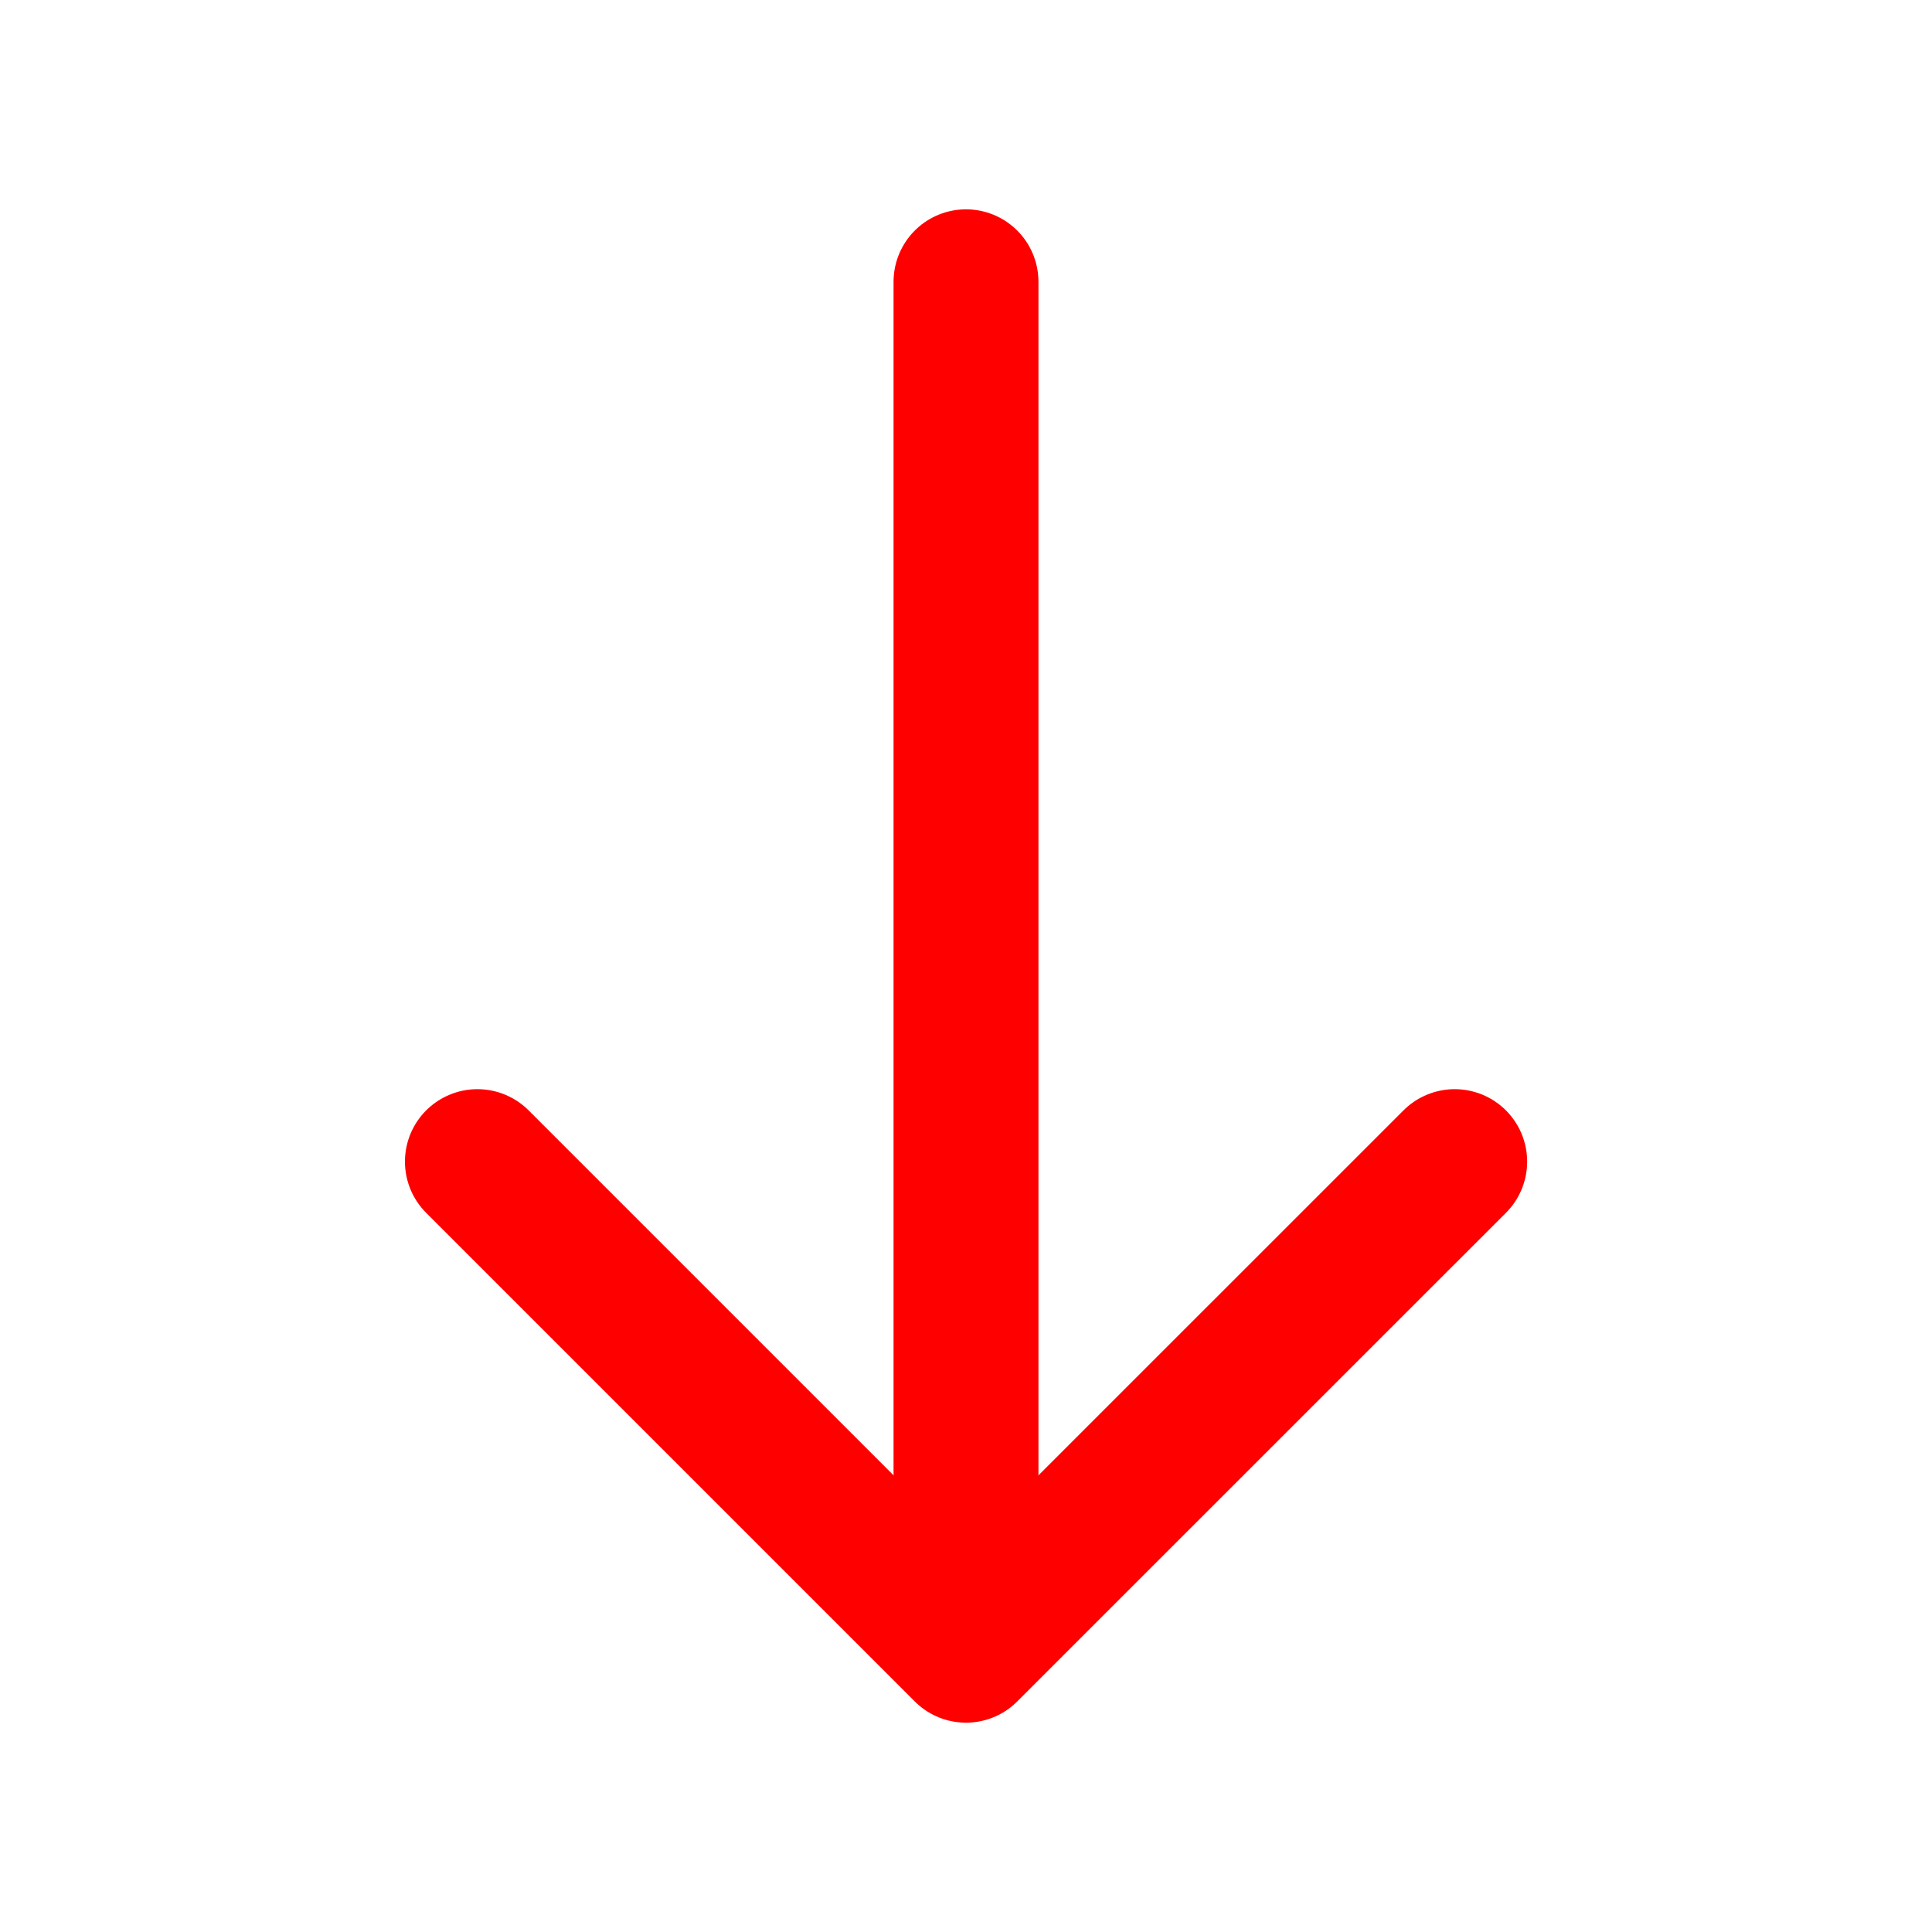 <svg width="20" height="20" viewBox="0 0 20 20" fill="none" xmlns="http://www.w3.org/2000/svg">
<path d="M4.942 12.025L10 17.083L15.059 12.025" stroke="#FF0000" stroke-width="1.5" stroke-miterlimit="10" stroke-linecap="round" stroke-linejoin="round"/>
<path d="M10 2.917L10 16.942" stroke="#FF0000" stroke-width="1.5" stroke-miterlimit="10" stroke-linecap="round" stroke-linejoin="round"/>
</svg>
